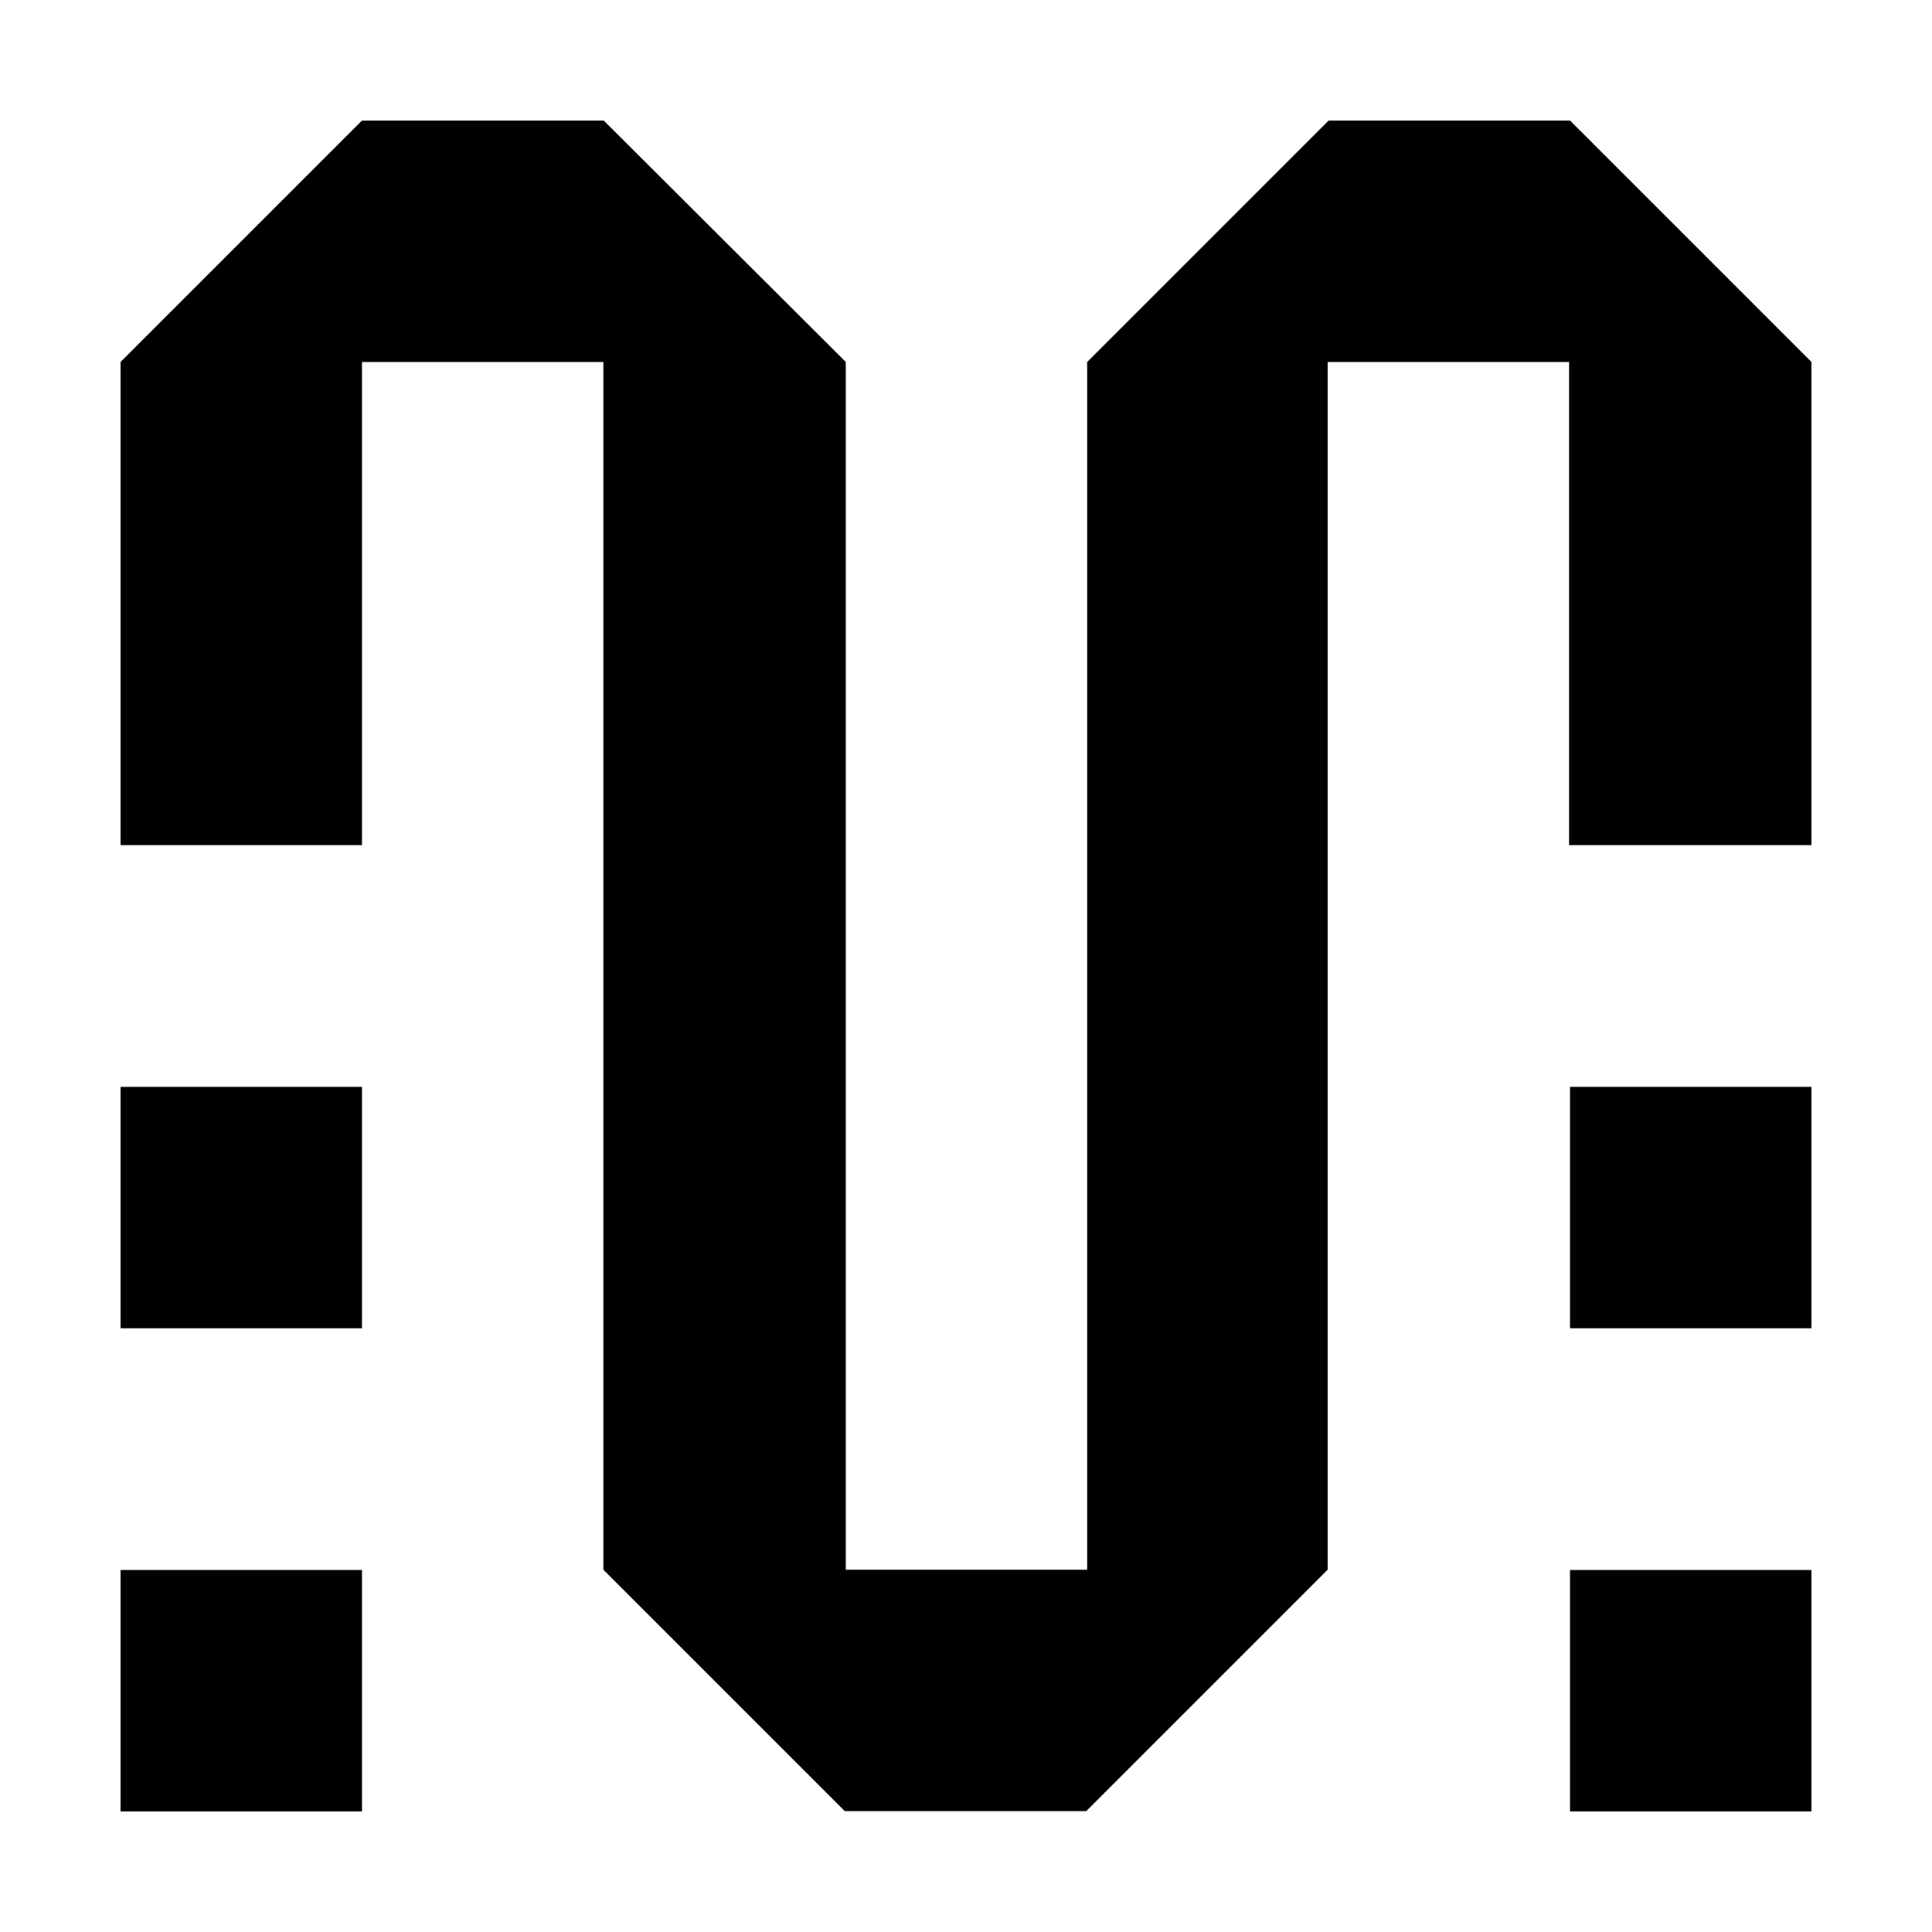 <?xml version="1.0" encoding="utf-8"?>
<!-- Generator: Adobe Illustrator 19.2.1, SVG Export Plug-In . SVG Version: 6.00 Build 0)  -->
<svg version="1.1" id="Layer_1" xmlns="http://www.w3.org/2000/svg" xmlns:xlink="http://www.w3.org/1999/xlink" x="0px" y="0px"
	 viewBox="0 0 585 585" style="enable-background:new 0 0 585 585;" xml:space="preserve">
<style type="text/css">
	.st0{enable-background:new    ;}
</style>
<g id="I_x2F_s_1_" class="st0">
	<g id="I_x2F_s">
		<g>
			<path d="M36.5,548.5h73.1v-73.1H36.5V548.5z M36.5,402.2h73.1v-73.1H36.5V402.2z M475.4,402.2h73.1v-73.1h-73.1V402.2z
				 M475.4,548.5h73.1v-73.1h-73.1V548.5z M475.4,36.5h-73.1l-73.1,73.1v365.7h-73.1V109.6l-73.3-73.1h-73.2l-73.1,73.1v146.3h73.1
				V109.6h73.1v365.7l73.1,73.1h73.1l73.1-73.1V109.6h73.1v146.3h73.4V109.6L475.4,36.5z"/>
		</g>
	</g>
</g>
<g>
	<circle cx="0" cy="0" r="0"/>
	<circle cx="585" cy="585" r="0"/>
</g>
</svg>
